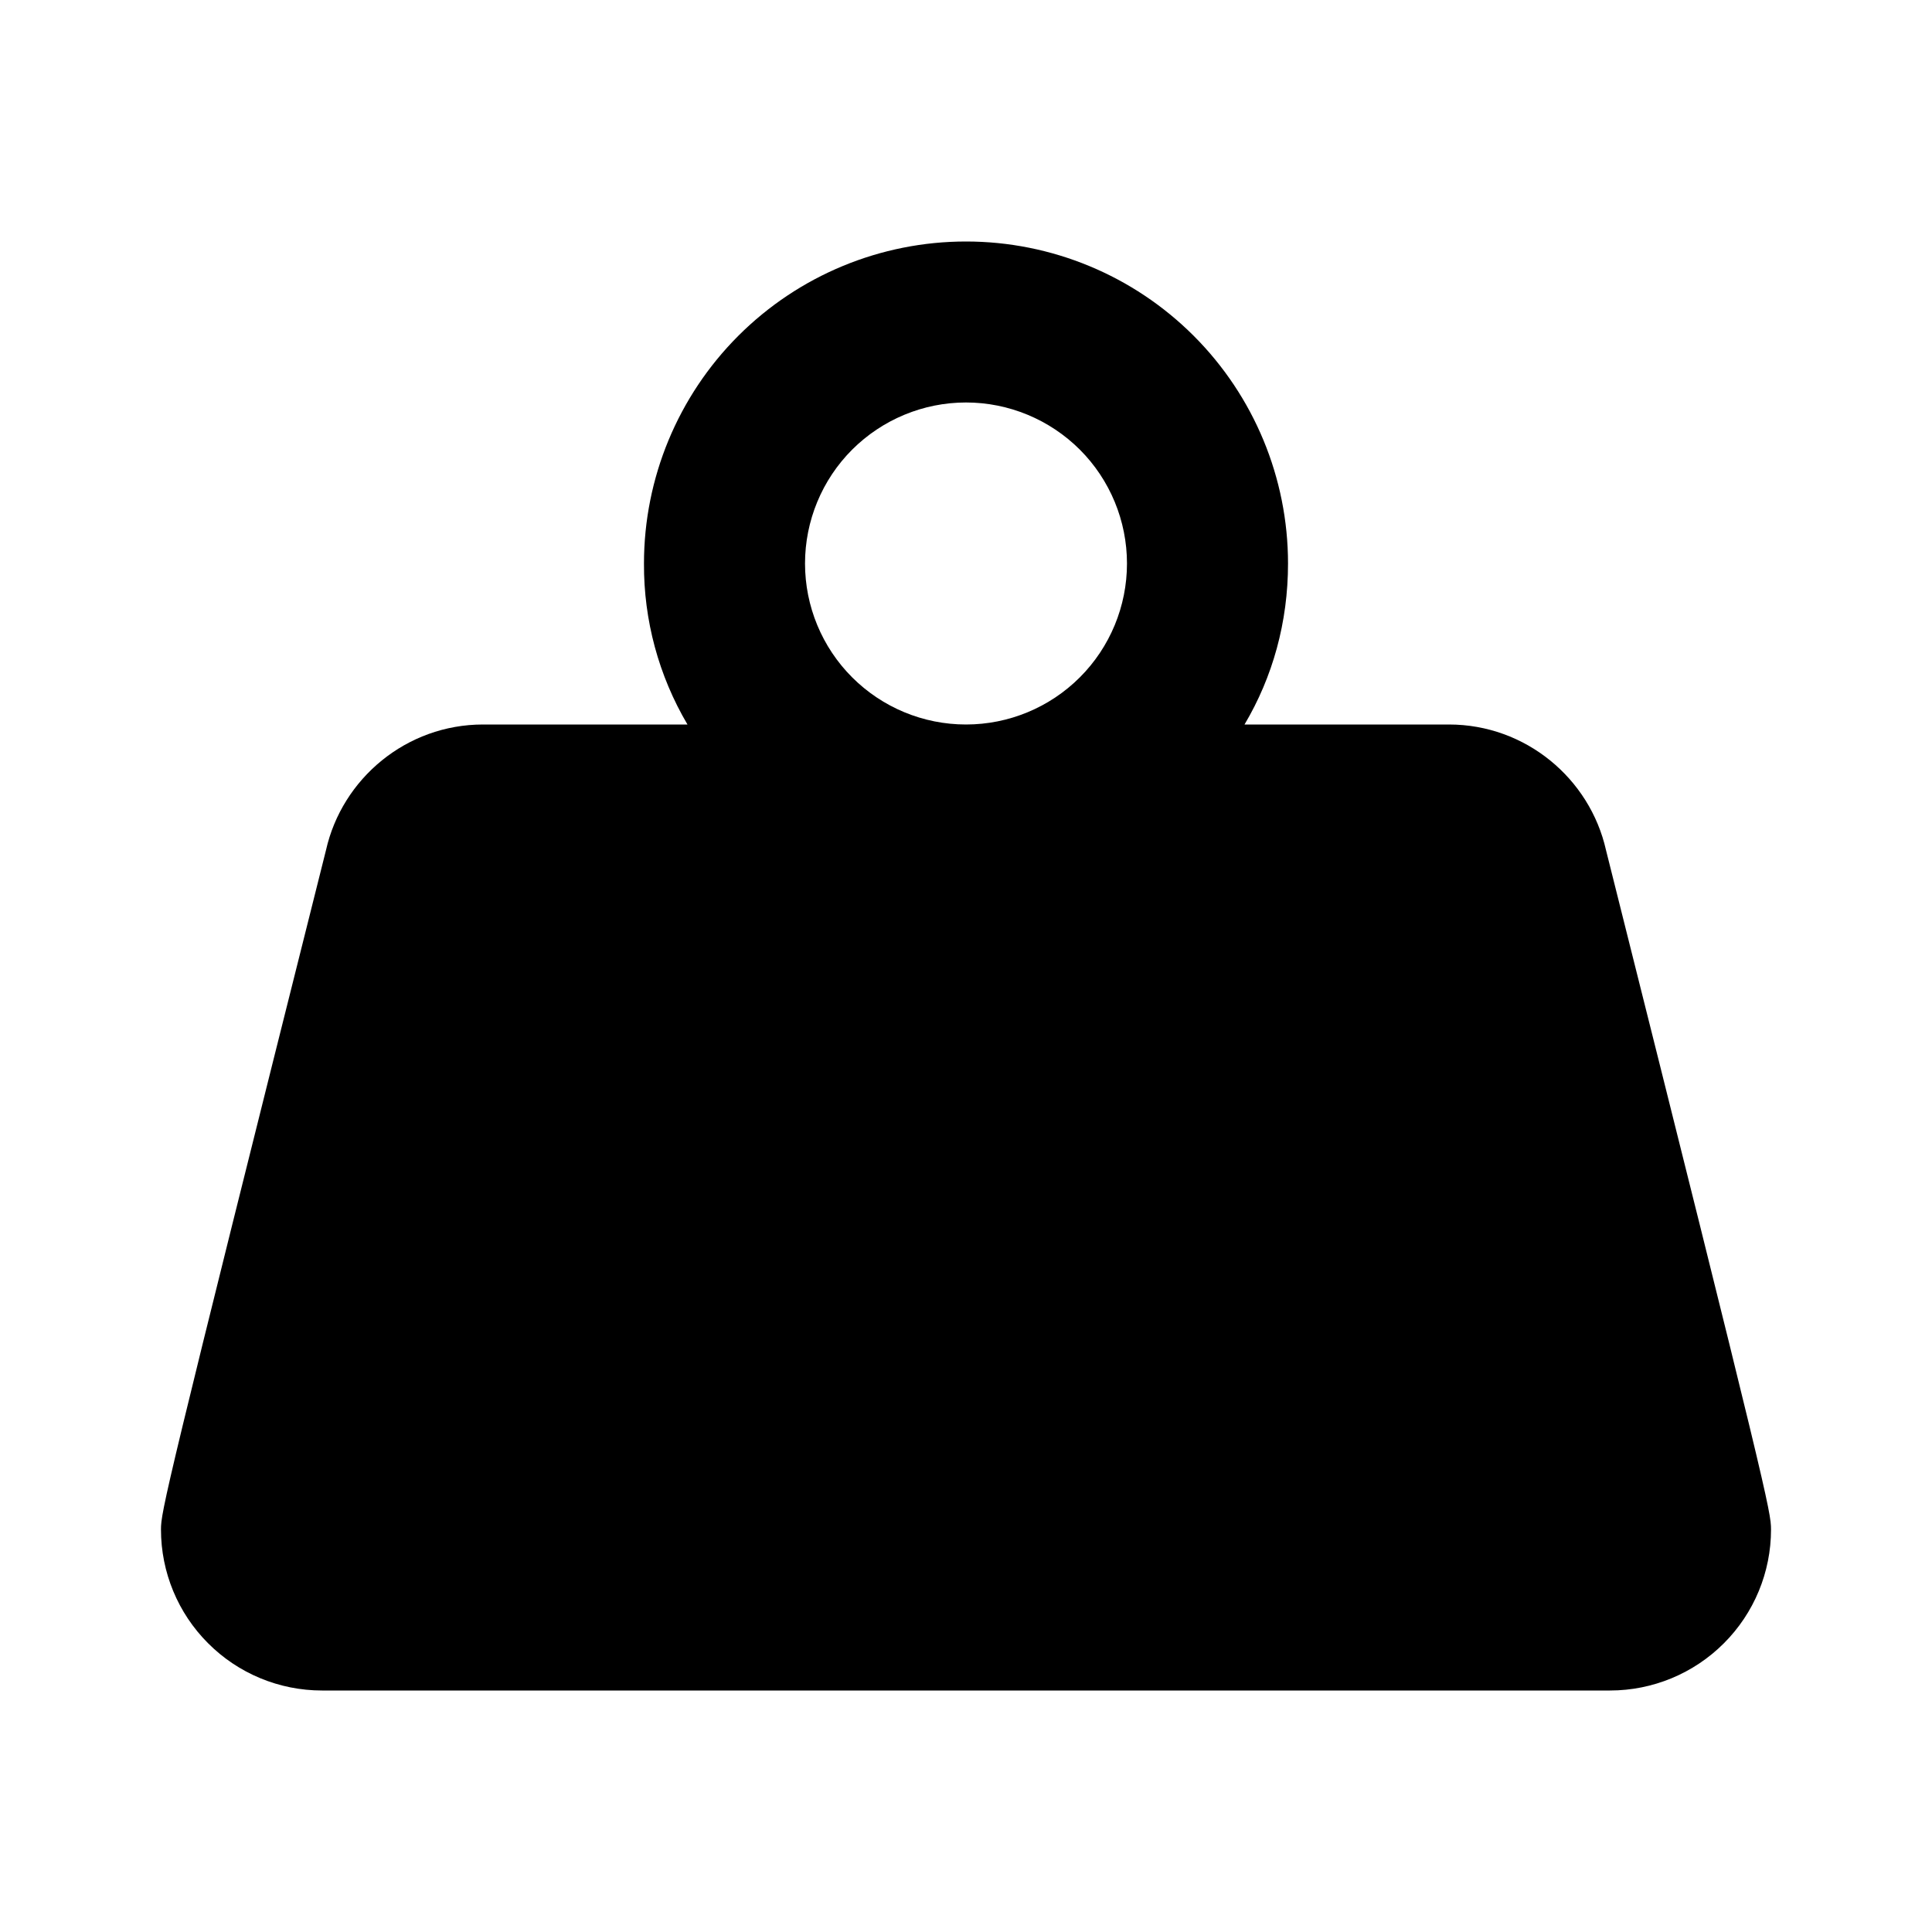 <svg width="31" height="31" viewBox="0 0 31 31" fill="none" xmlns="http://www.w3.org/2000/svg">
<path d="M15.5 3.875C16.87 3.875 18.184 4.419 19.153 5.388C20.122 6.357 20.667 7.671 20.667 9.042C20.667 9.985 20.421 10.863 19.969 11.625H23.25C24.477 11.625 25.51 12.49 25.769 13.64C28.365 23.986 28.417 24.258 28.417 24.542C28.417 25.227 28.145 25.884 27.66 26.368C27.175 26.853 26.518 27.125 25.833 27.125H5.167C4.481 27.125 3.824 26.853 3.34 26.368C2.855 25.884 2.583 25.227 2.583 24.542C2.583 24.258 2.635 23.986 5.231 13.64C5.49 12.49 6.523 11.625 7.75 11.625H11.031C10.569 10.843 10.328 9.95 10.333 9.042C10.333 7.671 10.878 6.357 11.847 5.388C12.816 4.419 14.13 3.875 15.5 3.875ZM15.5 6.458C14.815 6.458 14.158 6.731 13.673 7.215C13.189 7.699 12.917 8.357 12.917 9.042C12.917 9.727 13.189 10.384 13.673 10.868C14.158 11.353 14.815 11.625 15.5 11.625C16.185 11.625 16.842 11.353 17.327 10.868C17.811 10.384 18.083 9.727 18.083 9.042C18.083 8.357 17.811 7.699 17.327 7.215C16.842 6.731 16.185 6.458 15.5 6.458Z" fill="black"/>
</svg>

